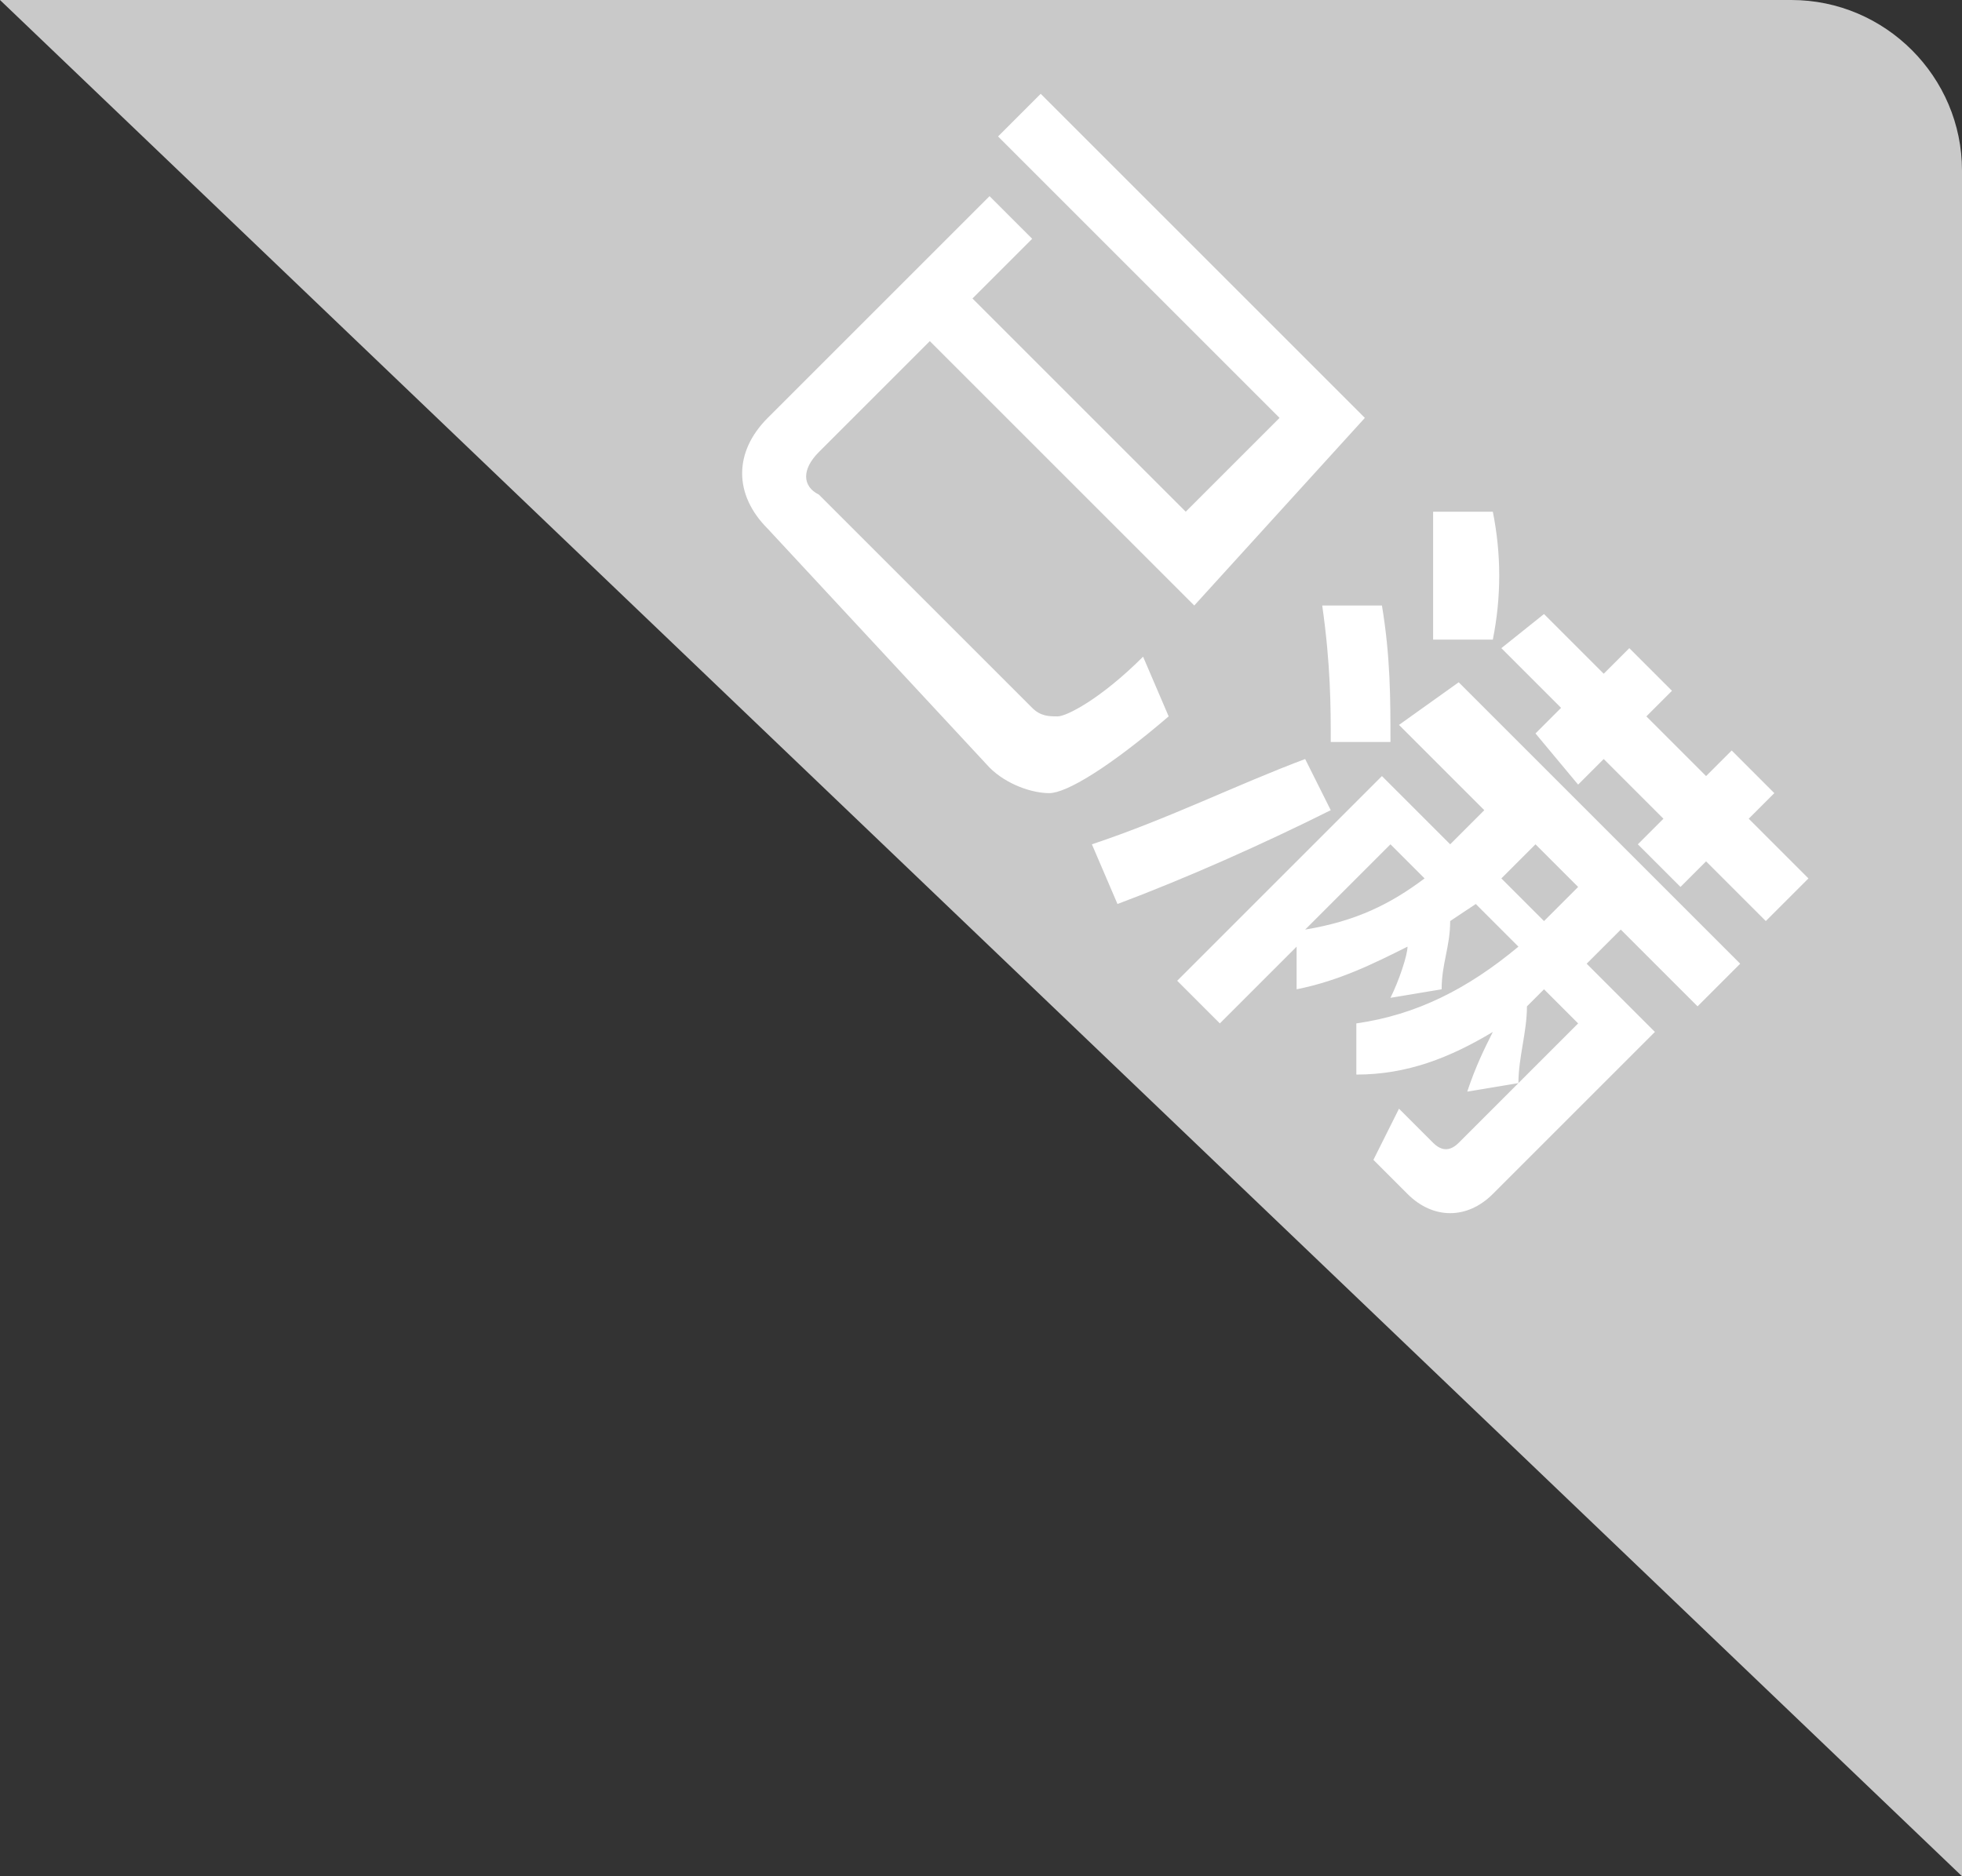<?xml version="1.0" encoding="utf-8"?>
<!-- Generator: Adobe Illustrator 21.0.0, SVG Export Plug-In . SVG Version: 6.00 Build 0)  -->
<svg version="1.1" id="图层_1" xmlns="http://www.w3.org/2000/svg" xmlns:xlink="http://www.w3.org/1999/xlink" x="0px" y="0px"
	 viewBox="0 0 23 22" style="enable-background:new 0 0 23 22;" xml:space="preserve">
<rect x="0" y="0" width="23" height="22" fill="#333333" stroke="none"/>
<style type="text/css">
	.st0{fill:#C9C9C9;}
	.st1{fill:#FFFFFF;}
</style>
<title>Group 15 Copy</title>
<desc>Created with Sketch.</desc>
<g id="我要学习">
	<g id="_x30_2.1_x5F_时间选择" transform="translate(-92, -461)">
		<g id="Group-14" transform="translate(0, 257)">
			<g id="Group-12" transform="translate(15, 192)">
				<g id="_x30_1">
					<g id="Group-15-Copy" transform="translate(77, 0)">
						<path class="st0" d="M21,12H0l23,22V14C23,12.9,22.1,12,21,12z"/>
						<path id="已满" class="st1" d="M14,19.1L10.9,16l-1.3,1.3c-0.2,0.2-0.2,0.4,0,0.5l2.5,2.5c0.1,0.1,0.2,0.1,0.3,0.1
							c0.1,0,0.5-0.2,1-0.7l0.3,0.7c-0.7,0.6-1.2,0.9-1.4,0.9c-0.2,0-0.5-0.1-0.7-0.3L9,18.2c-0.4-0.4-0.4-0.9,0-1.3l2.6-2.6
							l0.5,0.5l-0.7,0.7l2.5,2.5l1.1-1.1l-3.3-3.3l0.5-0.5l3.8,3.8L14,19.1z M17.5,18c0.1,0.5,0.1,1,0,1.5l-0.7,0c0-0.4,0-0.9,0-1.5
							L17.5,18z M16.2,19.1c0.1,0.6,0.1,1.1,0.1,1.6h-0.7c0-0.4,0-0.9-0.1-1.6L16.2,19.1z M15.3,20.9l0.3,0.6
							c-0.8,0.4-1.7,0.8-2.5,1.1l-0.3-0.7C13.7,21.6,14.5,21.2,15.3,20.9z M17.1,20l3.3,3.3l-0.5,0.5l-0.9-0.9l-0.4,0.4l0.8,0.8
							l-1.9,1.9c-0.3,0.3-0.7,0.3-1,0l-0.4-0.4l0.3-0.6l0.4,0.4c0.1,0.1,0.2,0.1,0.3,0l1.4-1.4l-0.4-0.4l-0.2,0.2
							c0,0.3-0.1,0.6-0.1,0.9l-0.6,0.1c0.1-0.3,0.2-0.5,0.3-0.7c-0.5,0.3-1,0.5-1.6,0.5l0-0.6c0.7-0.1,1.3-0.4,1.9-0.9l-0.5-0.5
							L17,22.8c0,0.3-0.1,0.5-0.1,0.8l-0.6,0.1c0.1-0.2,0.2-0.5,0.2-0.6c-0.4,0.2-0.8,0.4-1.3,0.5l0-0.5l-0.9,0.9l-0.5-0.5l2.4-2.4
							l0.8,0.8l0.4-0.4l-1-1L17.1,20z M16.7,22.3l-0.4-0.4l-1,1C15.9,22.8,16.3,22.6,16.7,22.3z M17.6,22.3l0.5,0.5l0.4-0.4L18,21.9
							L17.6,22.3z M18.1,19.2l0.7,0.7l0.3-0.3l0.5,0.5l-0.3,0.3l0.7,0.7l0.3-0.3l0.5,0.5l-0.3,0.3l0.7,0.7l-0.5,0.5l-0.7-0.7
							l-0.3,0.3l-0.5-0.5l0.3-0.3l-0.7-0.7l-0.3,0.3L18,20.6l0.3-0.3l-0.7-0.7L18.1,19.2z"/>
					</g>
				</g>
			</g>
		</g>
	</g>
</g>
</svg>
